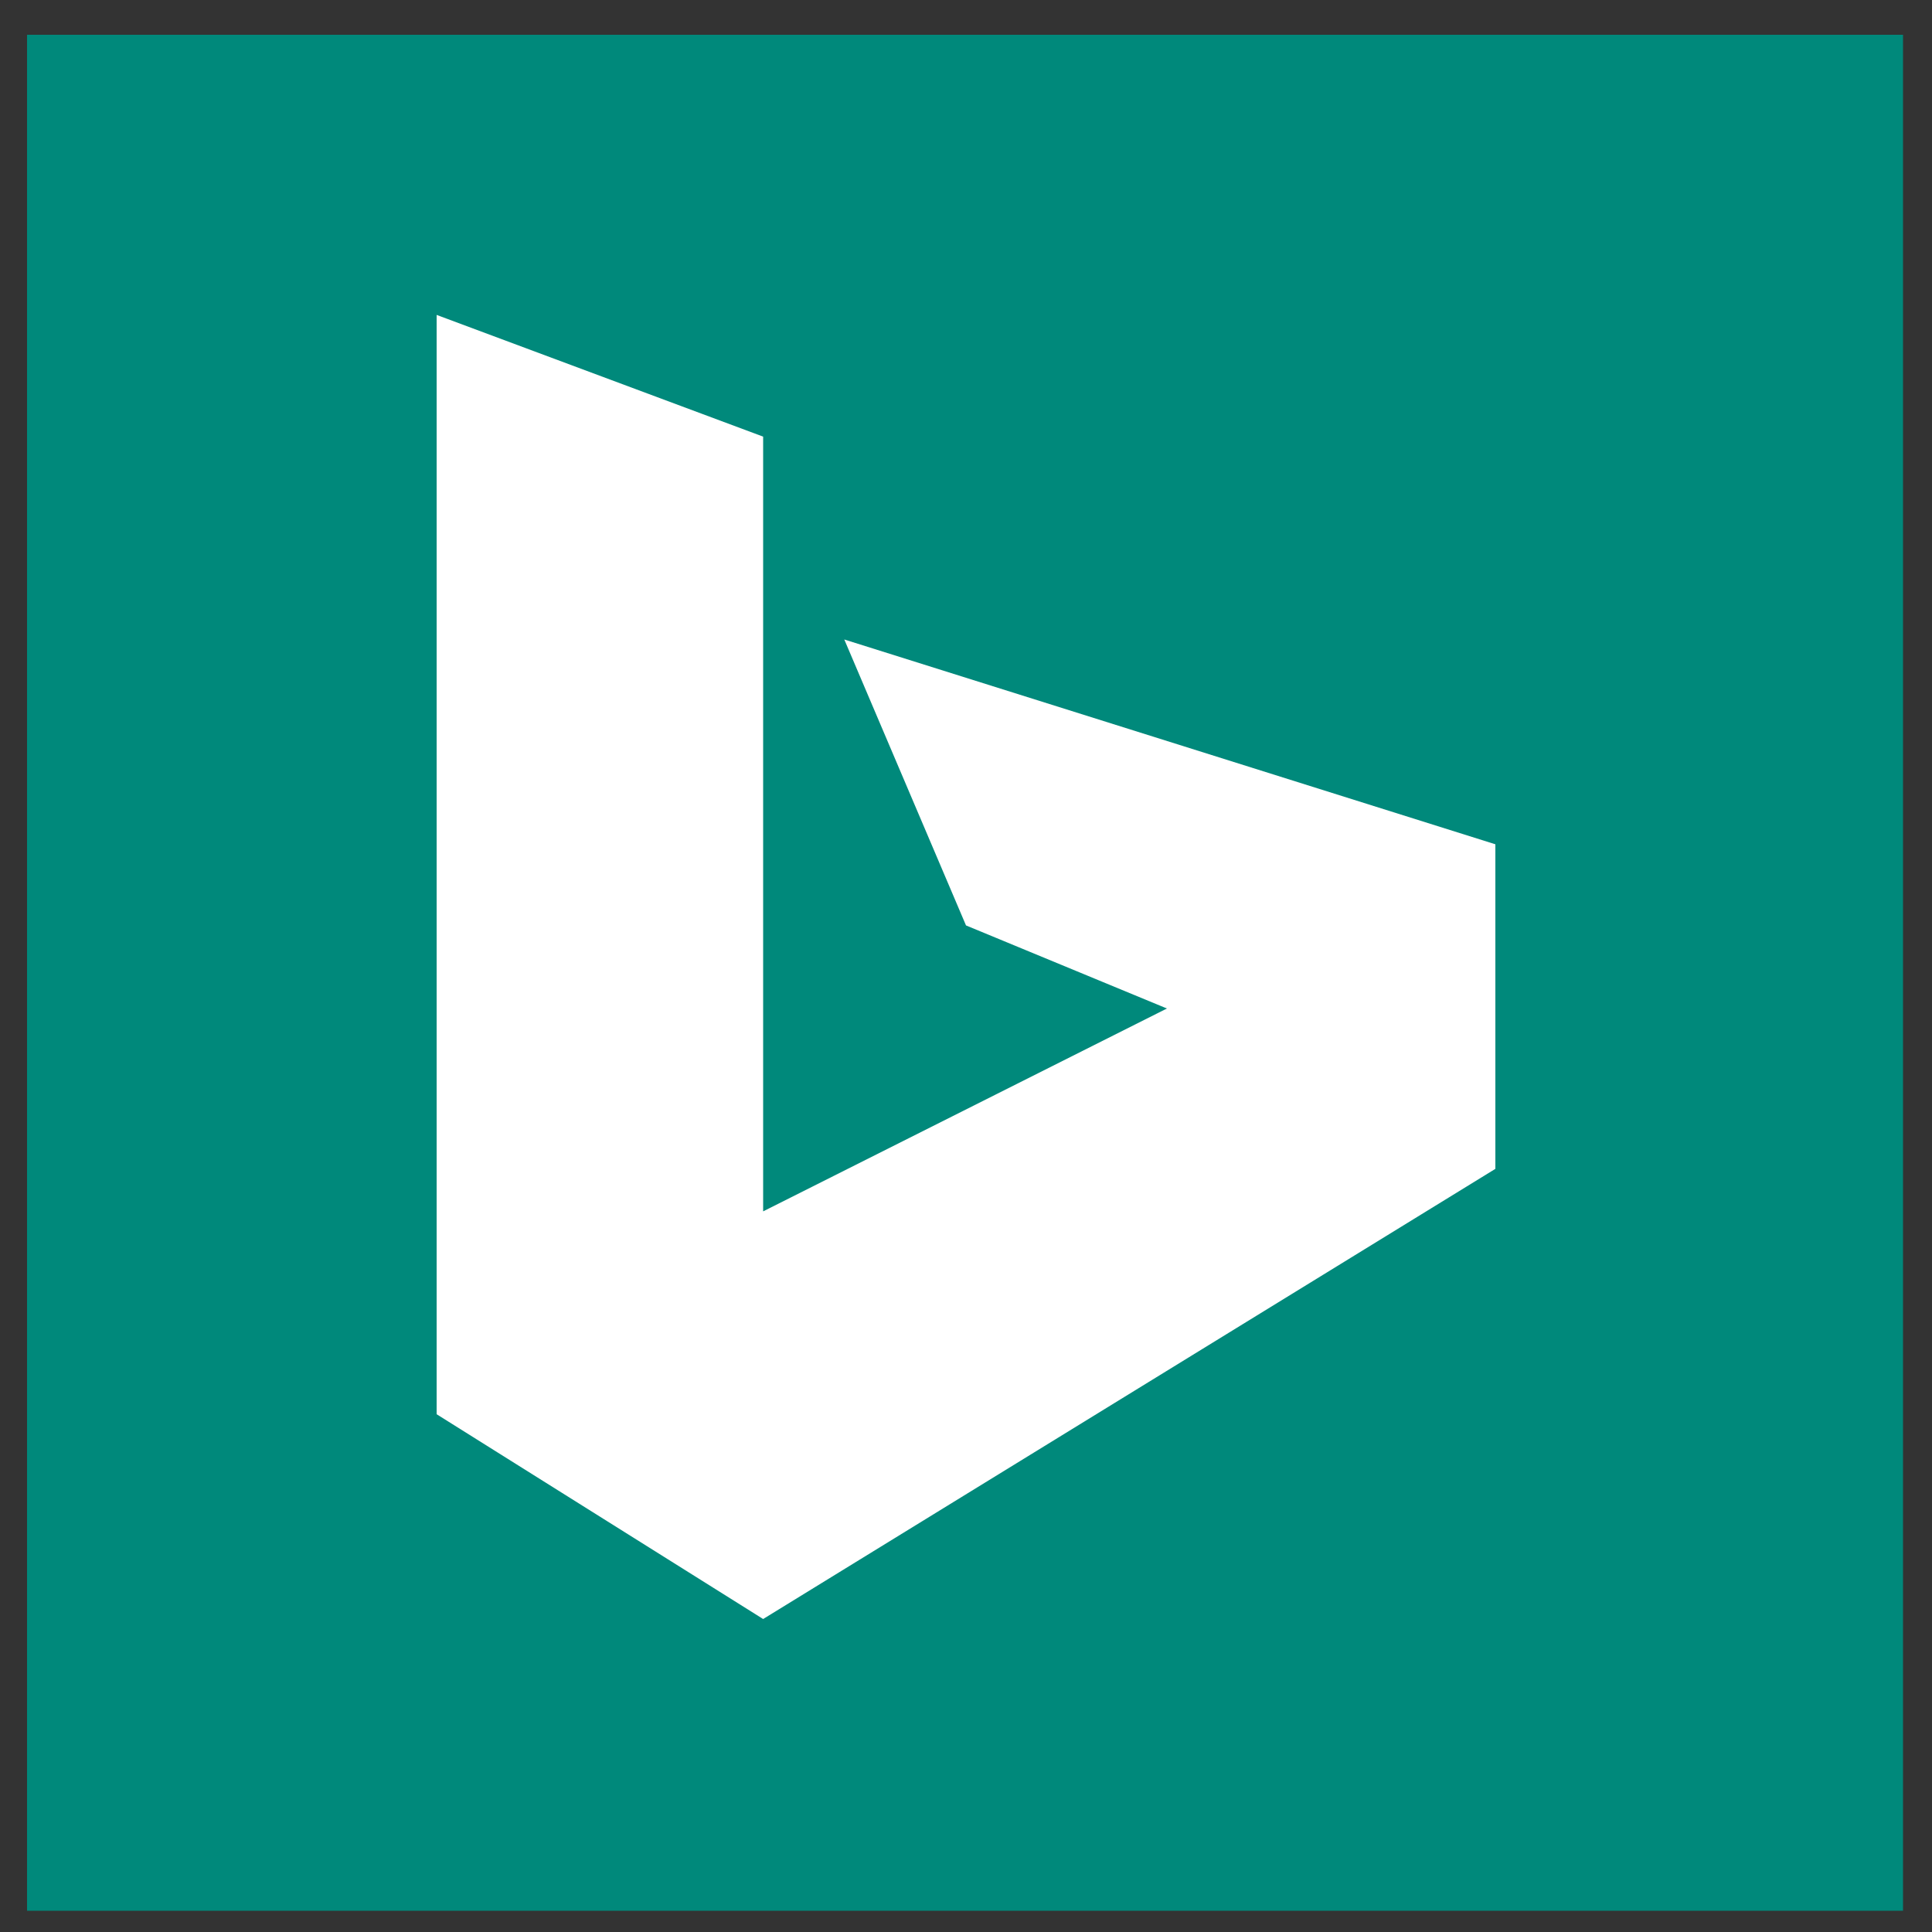 <?xml version="1.0" encoding="utf-8"?>
<!-- Generator: Adobe Illustrator 23.0.0, SVG Export Plug-In . SVG Version: 6.00 Build 0)  -->
<svg version="1.1" id="Layer_1" xmlns="http://www.w3.org/2000/svg" xmlns:xlink="http://www.w3.org/1999/xlink" x="0px" y="0px"
	 viewBox="0 0 100 100" style="enable-background:new 0 0 100 100;" xml:space="preserve">
<rect x="0" y="0" width="100" height="100" fill="#333333" stroke="none"/>
<style type="text/css">
	.st0{display:none;}
	.st1{display:inline;fill:#00897B;}
	.st2{fill:#00897B;}
	.st3{fill:#FFFFFF;}
</style>
<g>
	<g class="st0">
		<path class="st1" d="M98.6,50.4C98.6,77.2,76.9,99,50,99C23.2,99,1.4,77.3,1.4,50.4C1.4,23.6,23.2,1.8,50,1.8S98.6,23.6,98.6,50.4
			z"/>
	</g>
	<rect x="1.4" y="1.8" class="st2" width="97.1" height="97.1"/>
</g>
<polygon class="st3" points="43.7,33.1 50,47.9 60.4,52.2 39.5,62.7 39.5,22.6 22.6,16.3 22.6,73.2 39.5,83.8 77.4,60.5 77.4,43.7 
	"/>
</svg>
